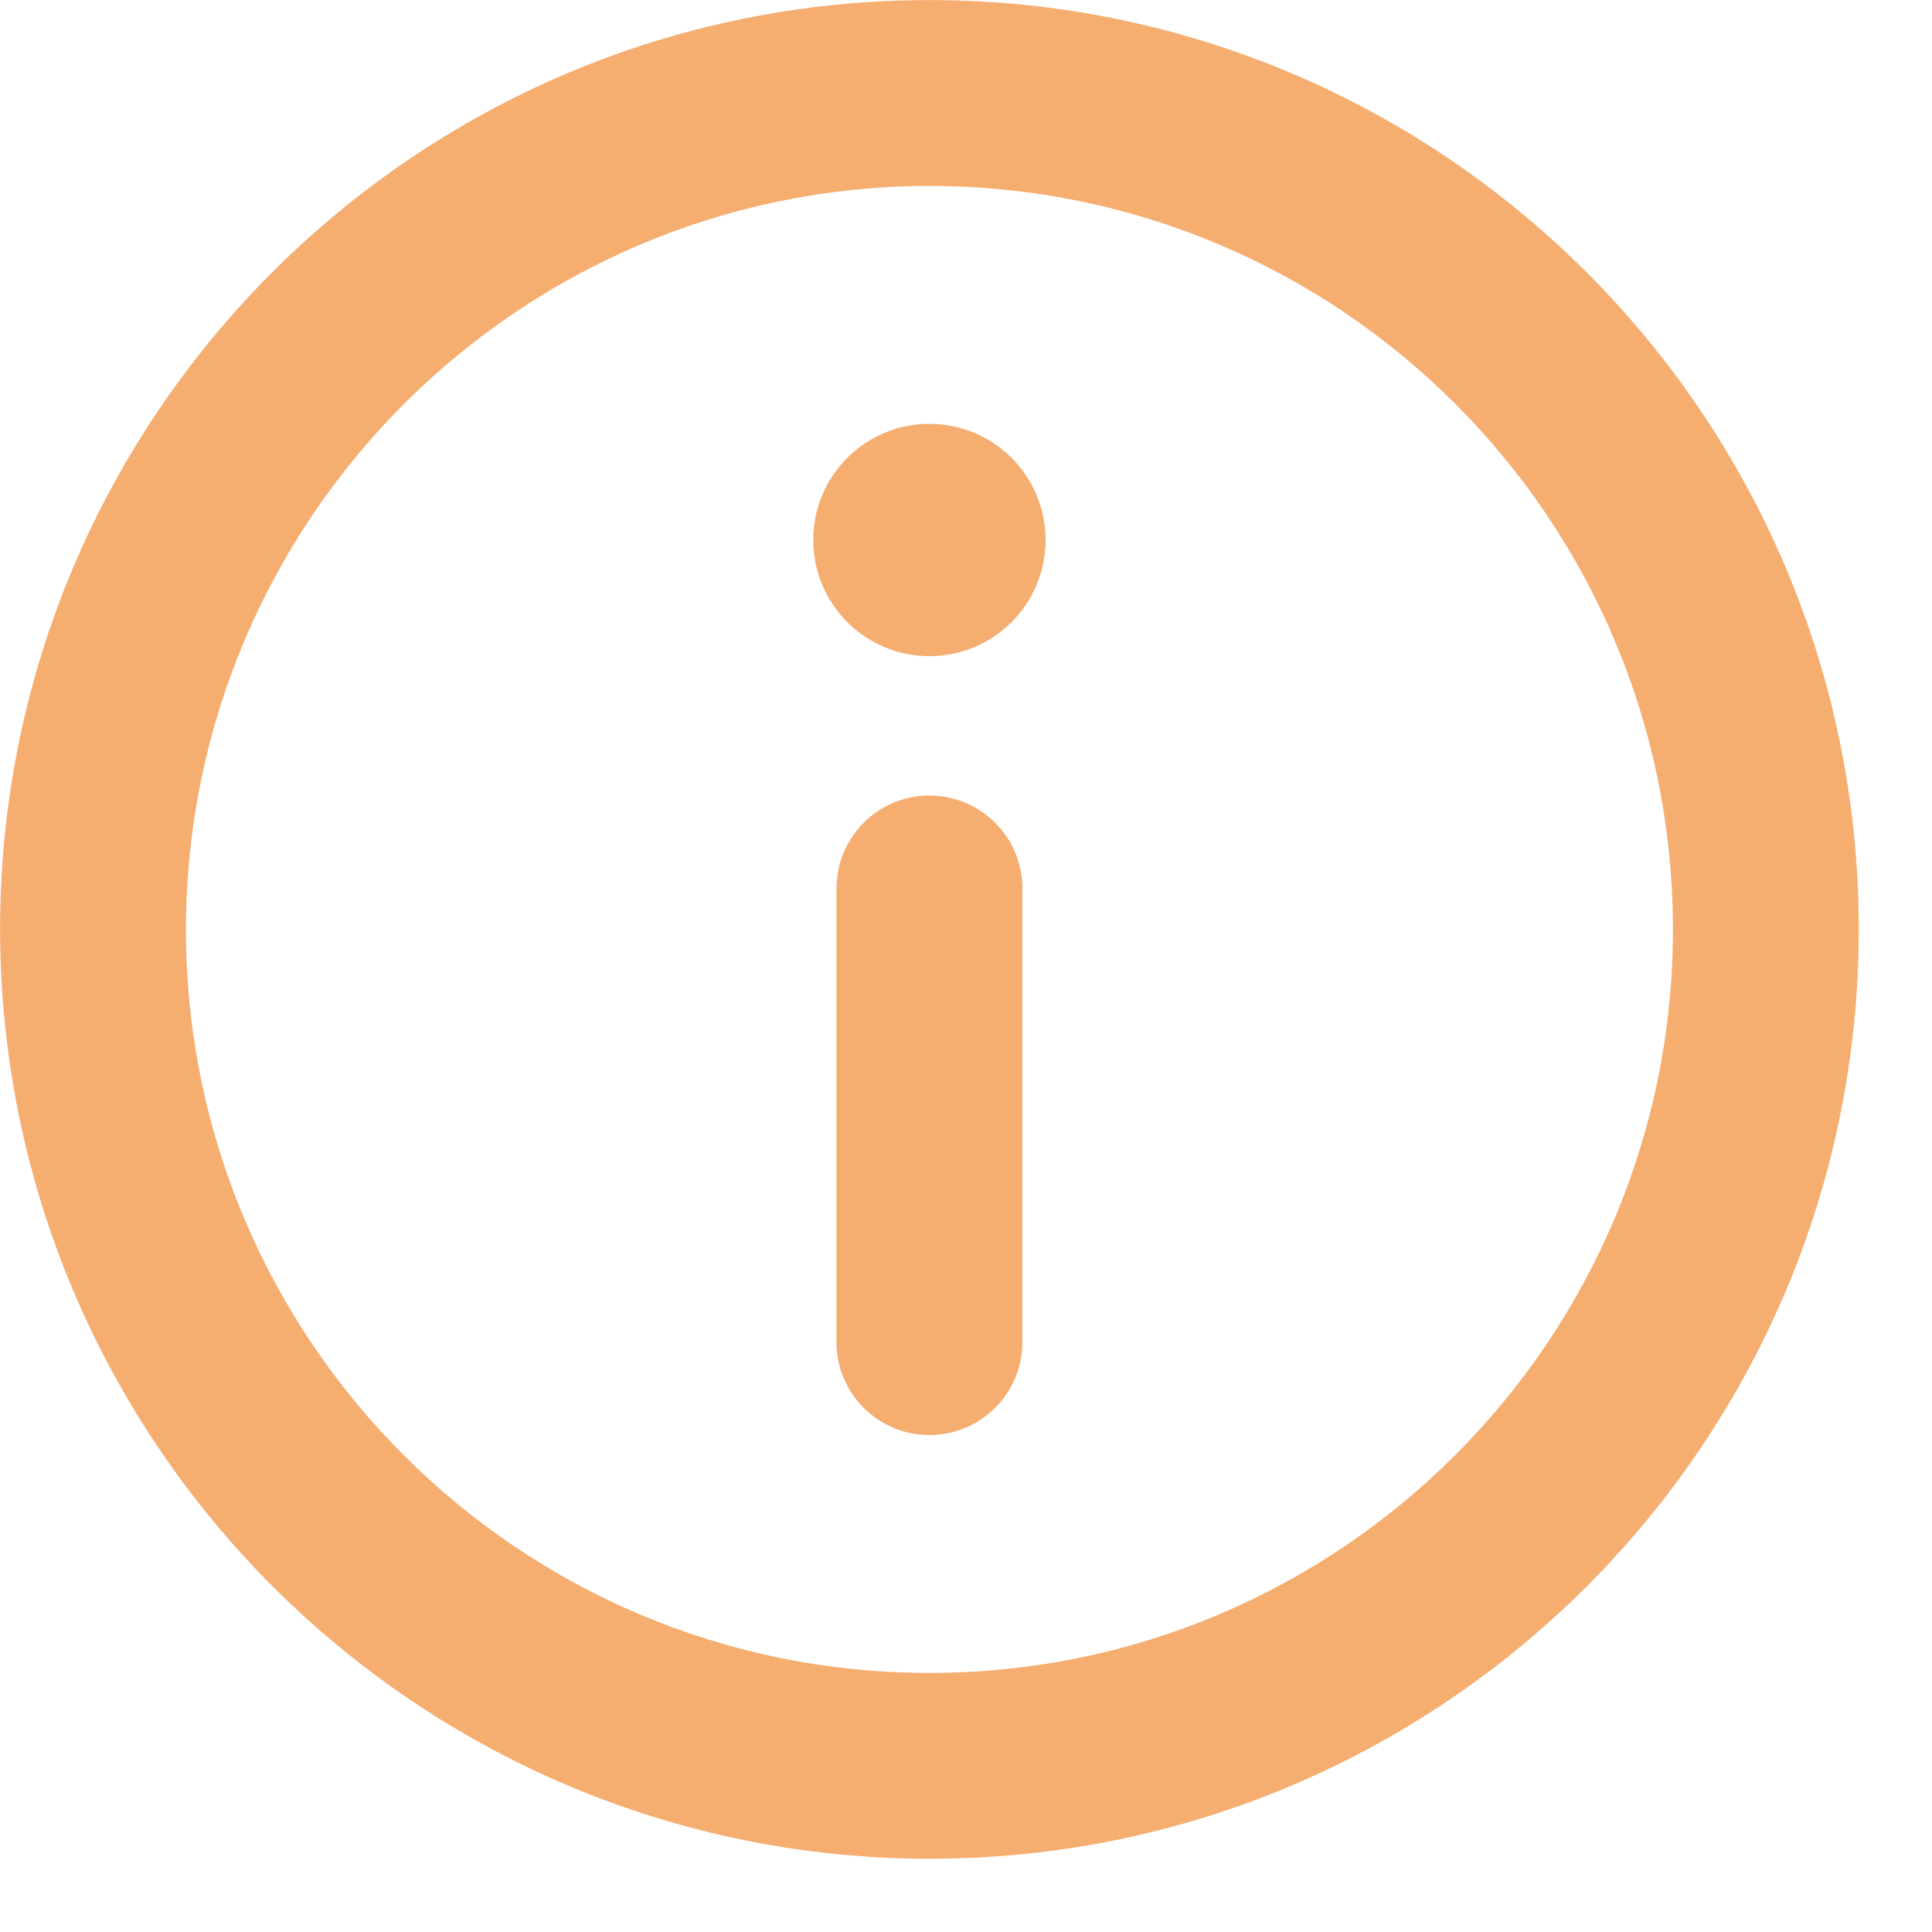 <?xml version="1.0" encoding="UTF-8"?>
<svg width="21px" height="21px" viewBox="0 0 21 21" version="1.1" xmlns="http://www.w3.org/2000/svg" xmlns:xlink="http://www.w3.org/1999/xlink">
    <!-- Generator: Sketch 52.1 (67048) - http://www.bohemiancoding.com/sketch -->
    <title>Icon Shape</title>
    <desc>Created with Sketch.</desc>
    <g id="Agenda-4" stroke="none" stroke-width="1" fill="none" fill-rule="evenodd">
        <g id="agenda-0035" transform="translate(-1437, -258)" fill="#F5AD70" fill-rule="nonzero">
            <path d="M1447.102,271.072 C1446.404,271.072 1445.839,271.637 1445.839,272.335 C1445.839,273.032 1446.404,273.597 1447.102,273.597 C1447.799,273.597 1448.364,273.032 1448.364,272.335 C1448.364,271.637 1447.799,271.072 1447.102,271.072 Z M1447.102,269.557 C1447.66,269.557 1448.112,269.104 1448.112,268.547 L1448.112,263.616 C1448.112,263.058 1447.66,262.606 1447.102,262.606 C1446.544,262.606 1446.091,263.058 1446.091,263.616 L1446.091,268.547 C1446.091,269.104 1446.544,269.557 1447.102,269.557 Z M1447.102,258 C1441.523,258 1437,262.523 1437,268.102 C1437,273.681 1441.523,278.203 1447.102,278.203 C1452.681,278.203 1457.203,273.681 1457.203,268.102 C1457.197,262.525 1452.678,258.006 1447.102,258 Z M1447.102,276.183 C1442.638,276.183 1439.02,272.565 1439.02,268.102 C1439.02,263.638 1442.638,260.02 1447.102,260.02 C1451.565,260.02 1455.183,263.638 1455.183,268.102 C1455.177,272.563 1451.563,276.177 1447.102,276.183 Z" id="Icon-Shape" transform="translate(1447.102, 268.102) rotate(-180) translate(-1447.102, -268.102) "></path>
        </g>
    </g>
</svg>